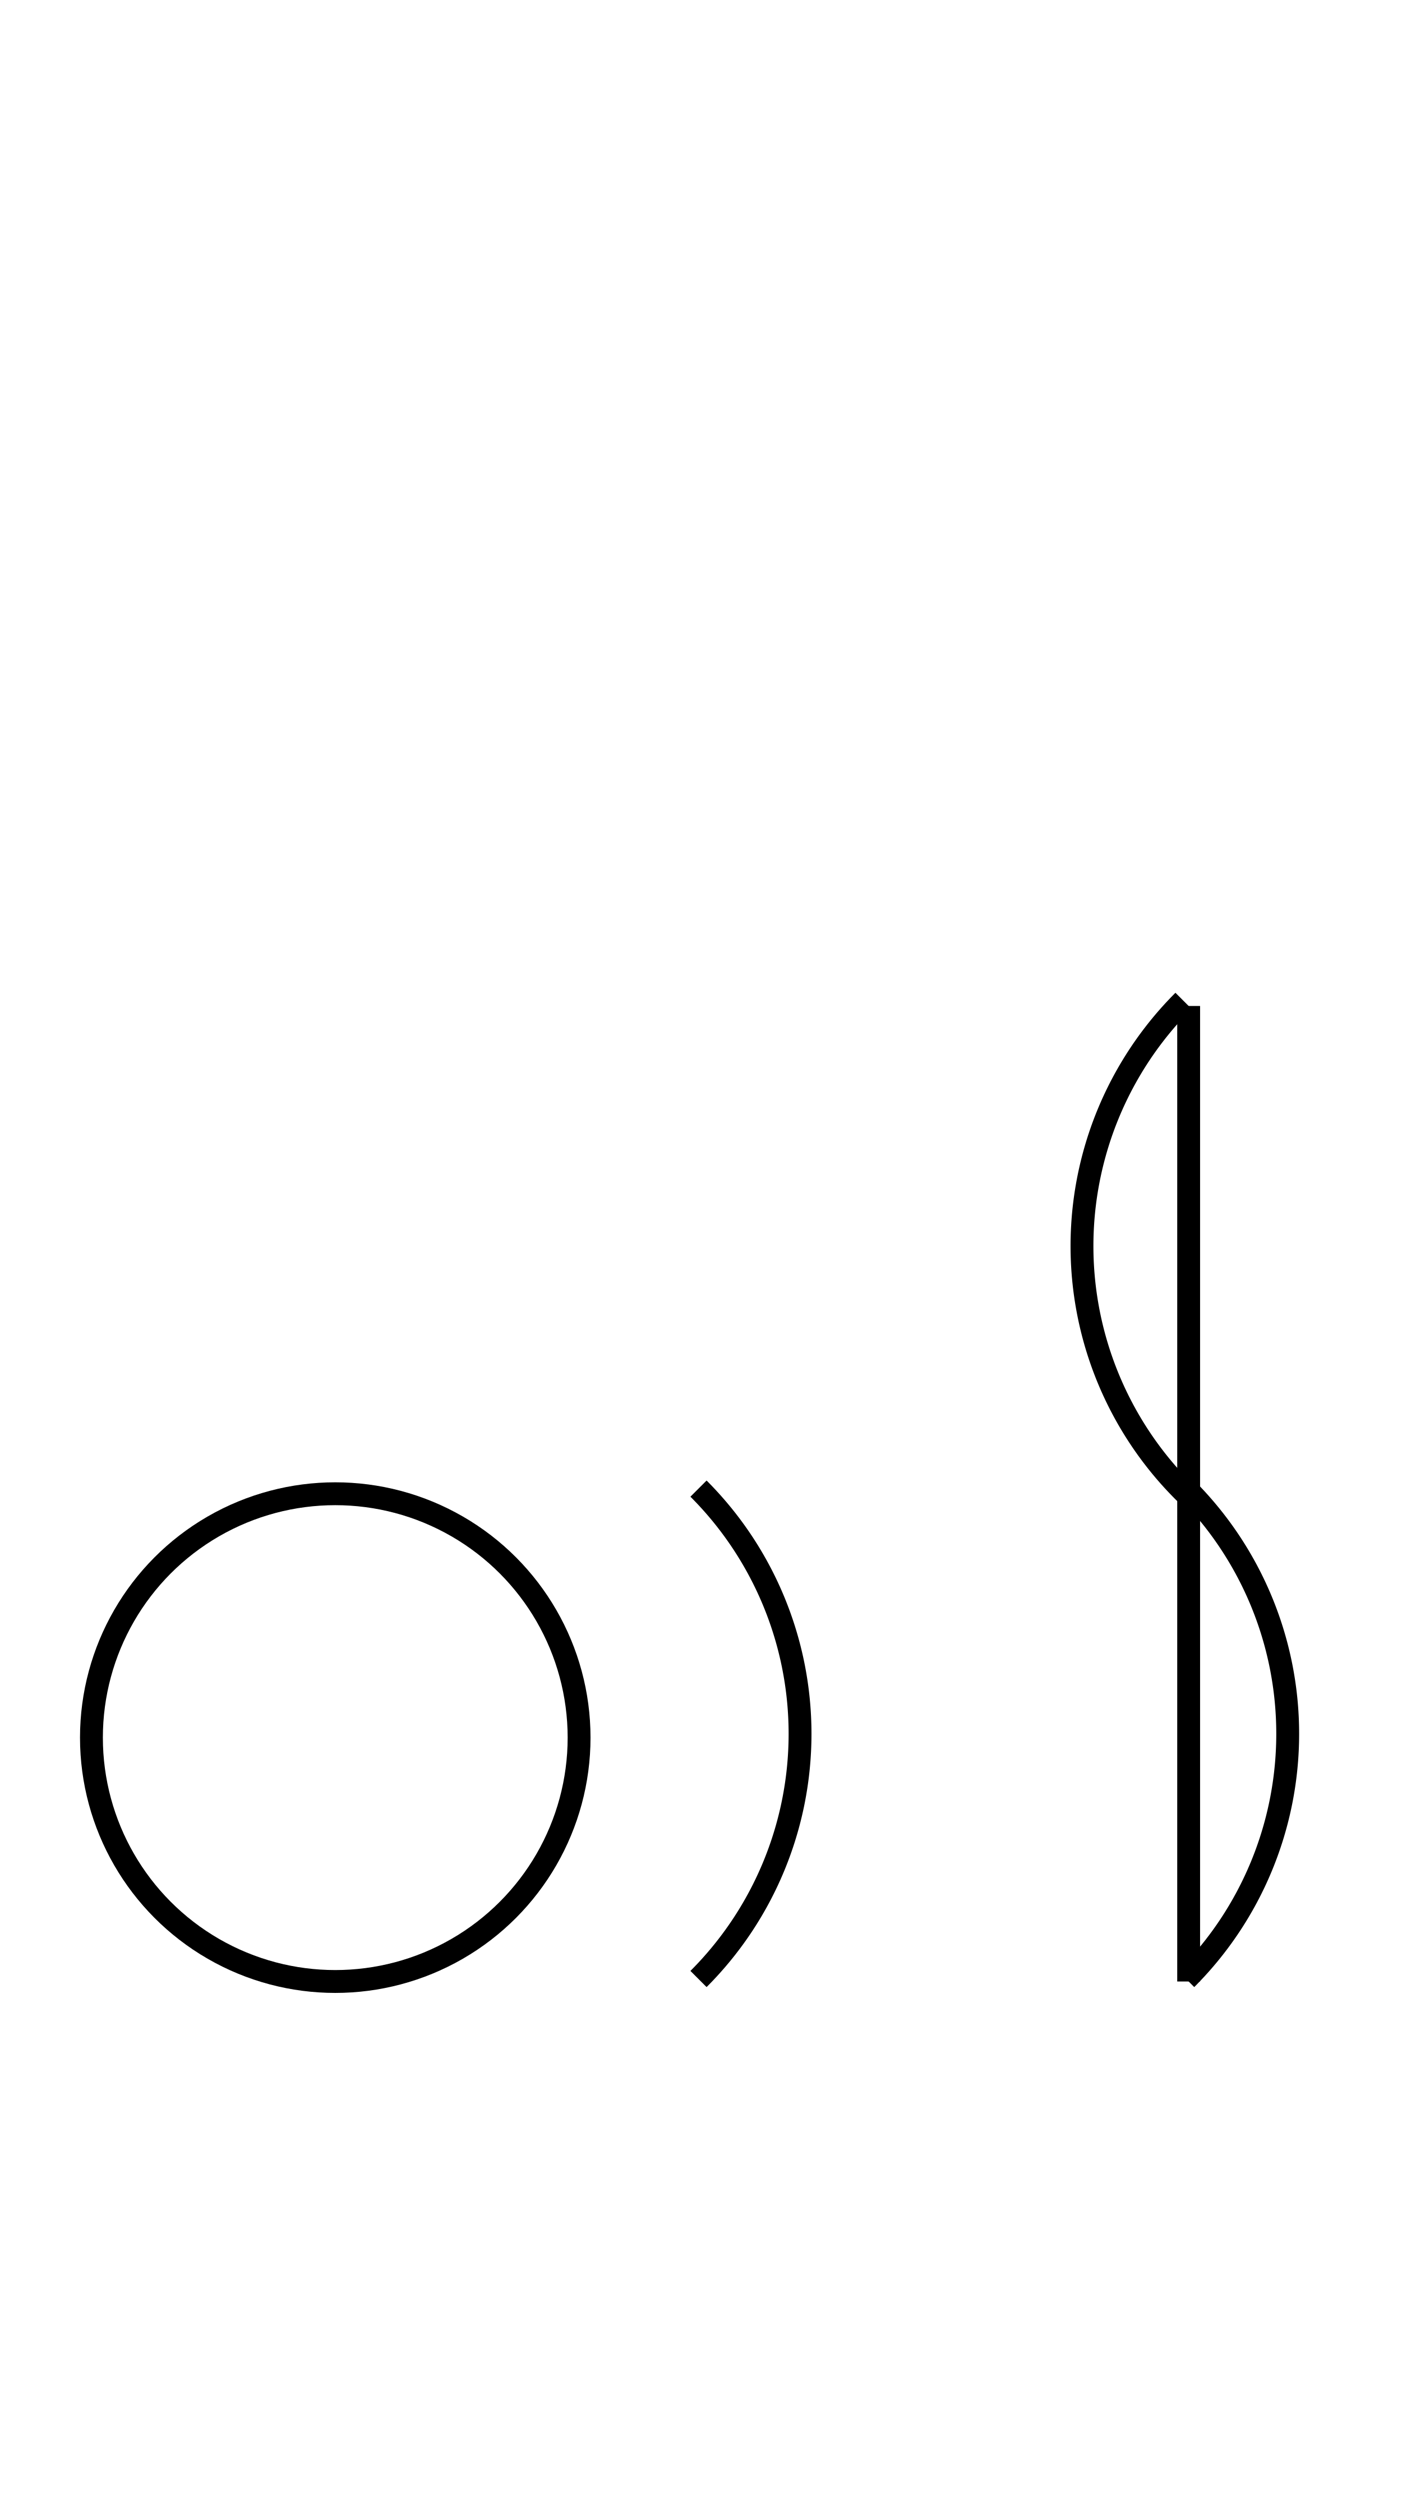 <?xml version="1.0" encoding="UTF-8" standalone="no"?>
<!DOCTYPE svg PUBLIC "-//W3C//DTD SVG 1.0//EN" "http://www.w3.org/TR/2001/REC-SVG-20010904/DTD/svg10.dtd">
<svg xmlns="http://www.w3.org/2000/svg" width="184" height="328">
<style type="text/css">
.brush0 { fill: rgb(255,255,255); }
.pen0 { stroke: rgb(0,0,0); stroke-width: 1; stroke-linejoin: round; }
.font0 { font-size: 11px; font-family: "MS Sans Serif"; }
.pen1 { stroke: rgb(0,0,0); stroke-width: 7; stroke-linejoin: round; }
.brush1 { fill: none; }
.font1 { font-weight: bold; font-size: 16px; font-family: System, sans-serif; }
</style>
<g>
<circle stroke="#000" stroke-width="3" stroke-linejoin="round" cx="44.0" cy="228.0" fill="none" r="32.0"/>
<path stroke="#000" stroke-width="3" stroke-linejoin="round" d="M 91.673,259.673 A 45.5,45.5 0 0 0 91.673,195.327" fill="none"/>
<path stroke="#000" stroke-width="3" stroke-linejoin="round" d="M 155.327,131.327 A 45.5,45.5 0 0 0 155.833,196.172" fill="none"/>
<path stroke="#000" stroke-width="3" stroke-linejoin="round" d="M 155.673,259.673 A 45.5,45.5 0 0 0 155.673,195.327" fill="none"/>
<line stroke="#000" stroke-width="3" stroke-linejoin="round" fill="none" x1="156" x2="156" y1="132" y2="260"/>
</g>
</svg>
